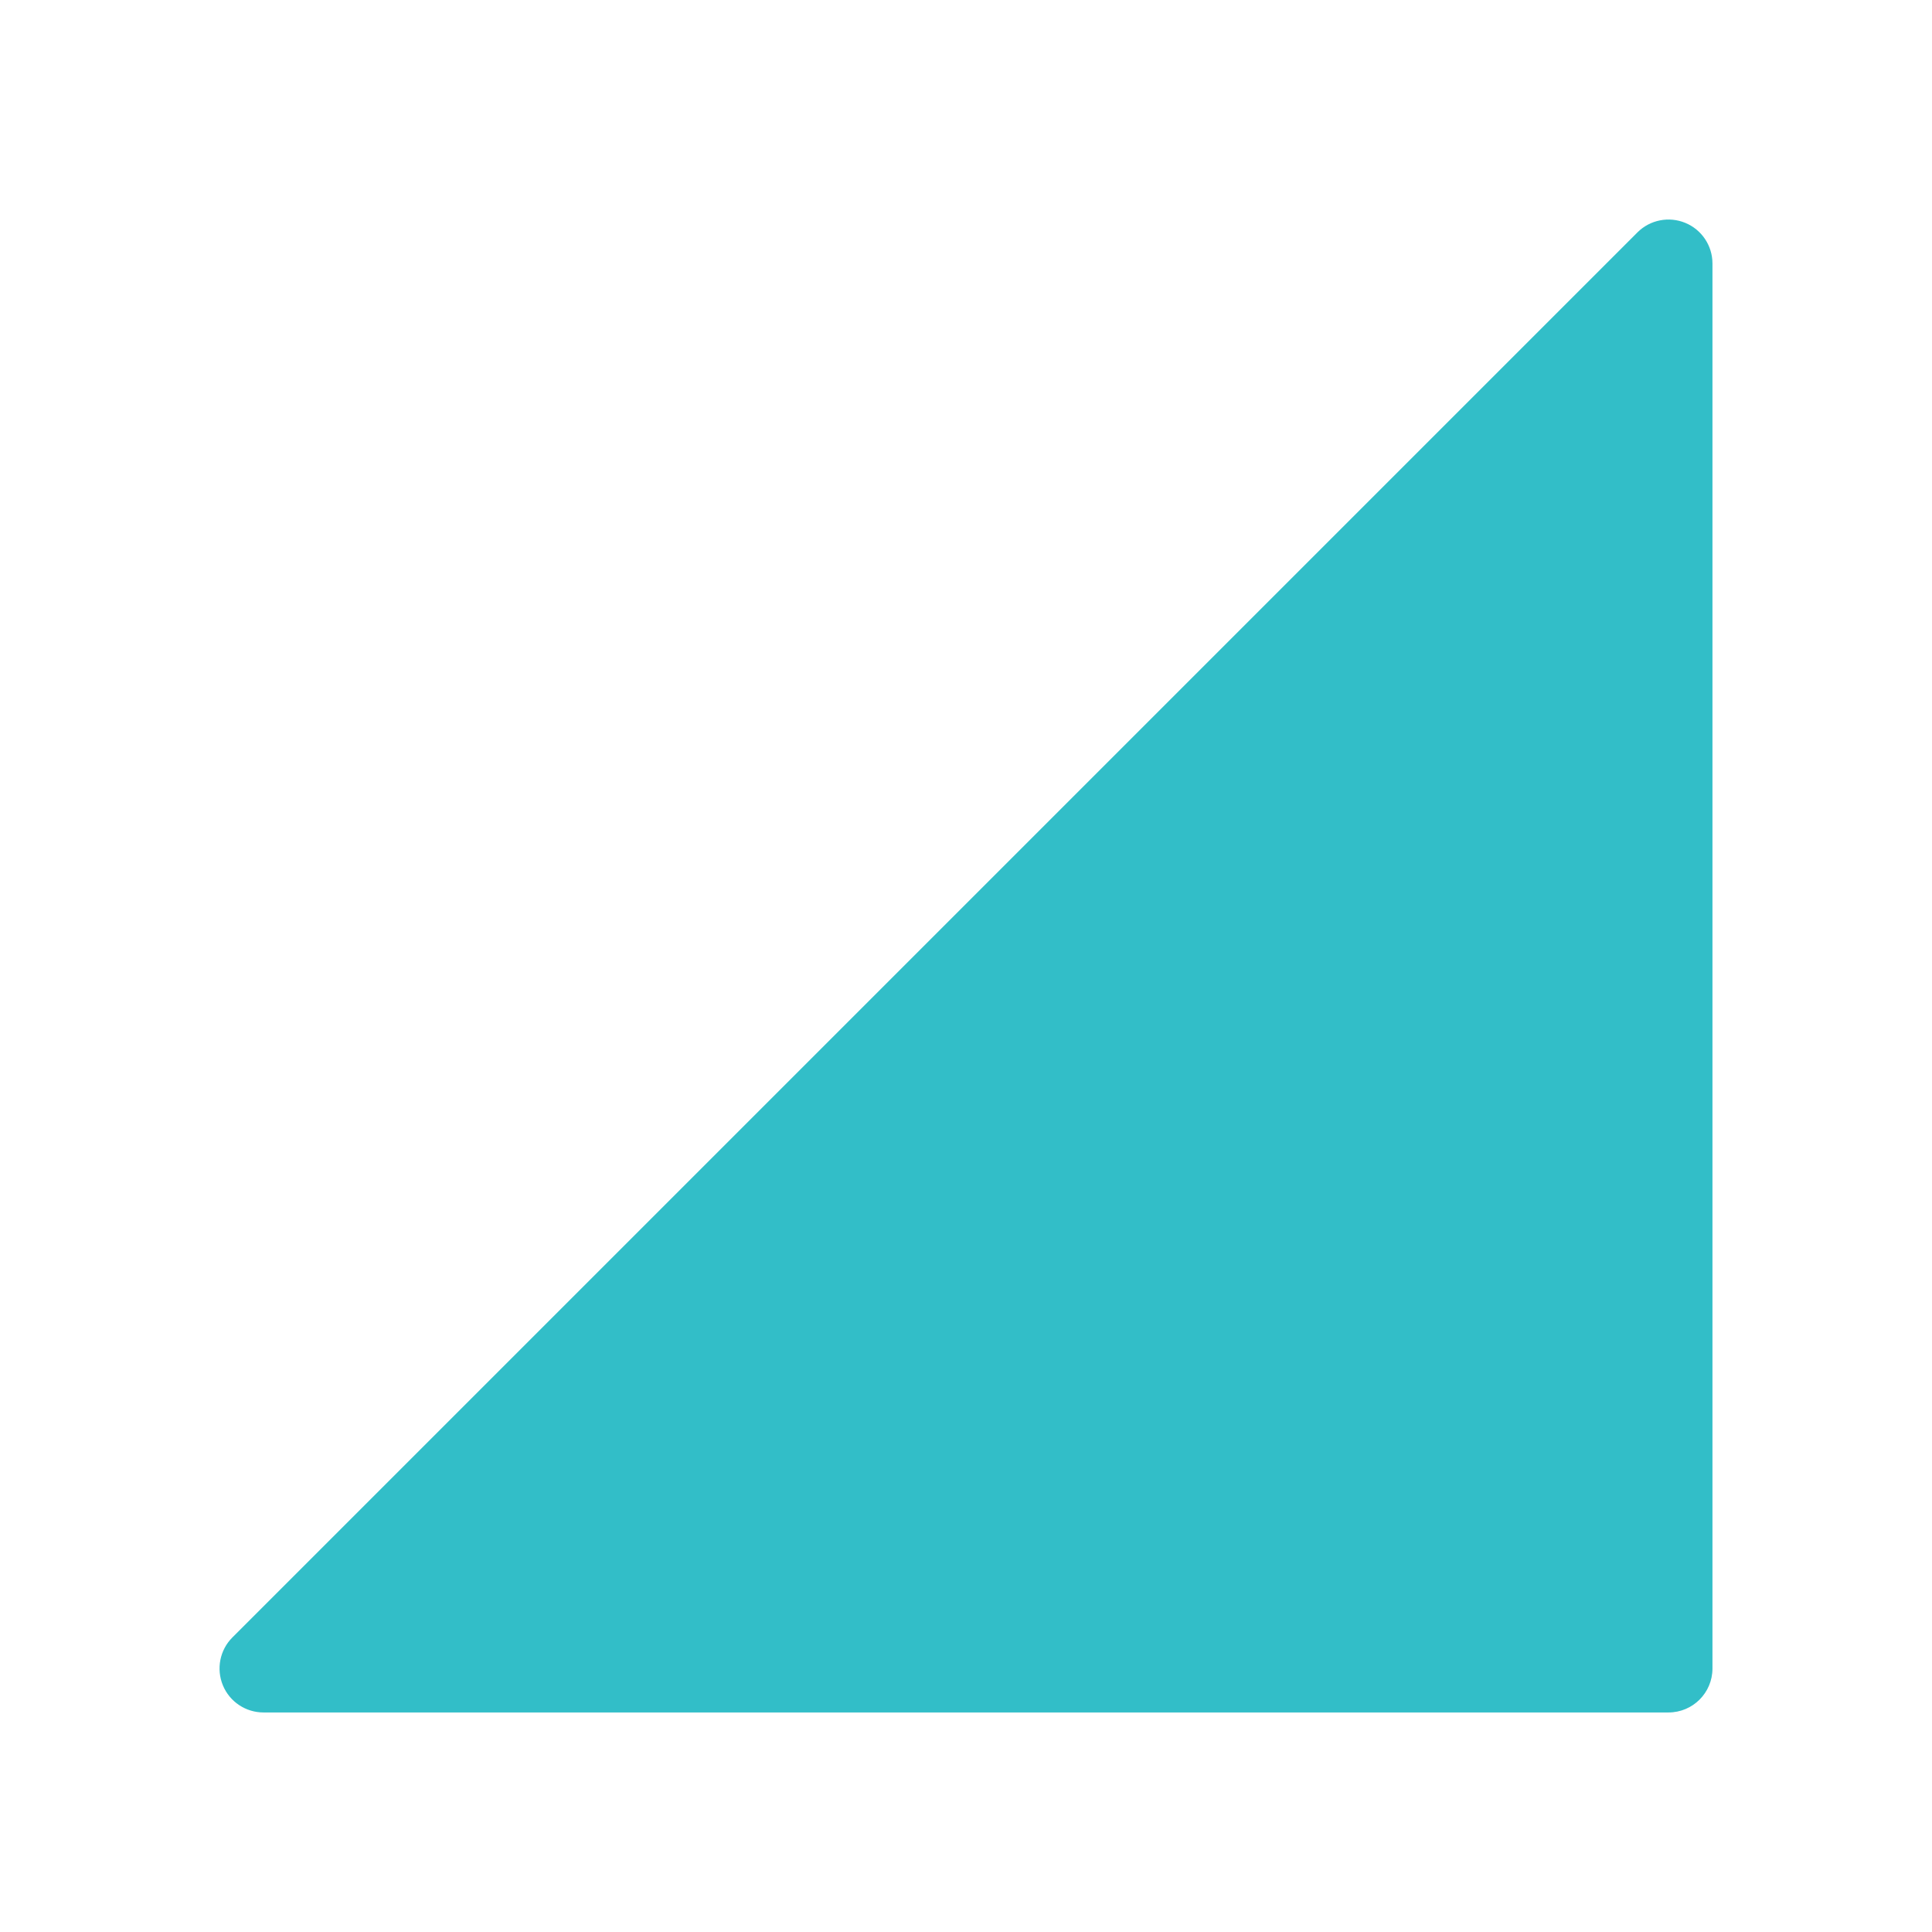 <svg viewBox="0 0 22 22" xmlns="http://www.w3.org/2000/svg"><path fill="rgb(50, 190, 200)" d="m19 19.5h-16c-.202 0-.385-.122-.462-.309-.077-.186-.035-.402.108-.545l16-16c.143-.143.359-.185.545-.108.187.077.309.26.309.462v16c0 .276-.224.5-.5.5z"/></svg>